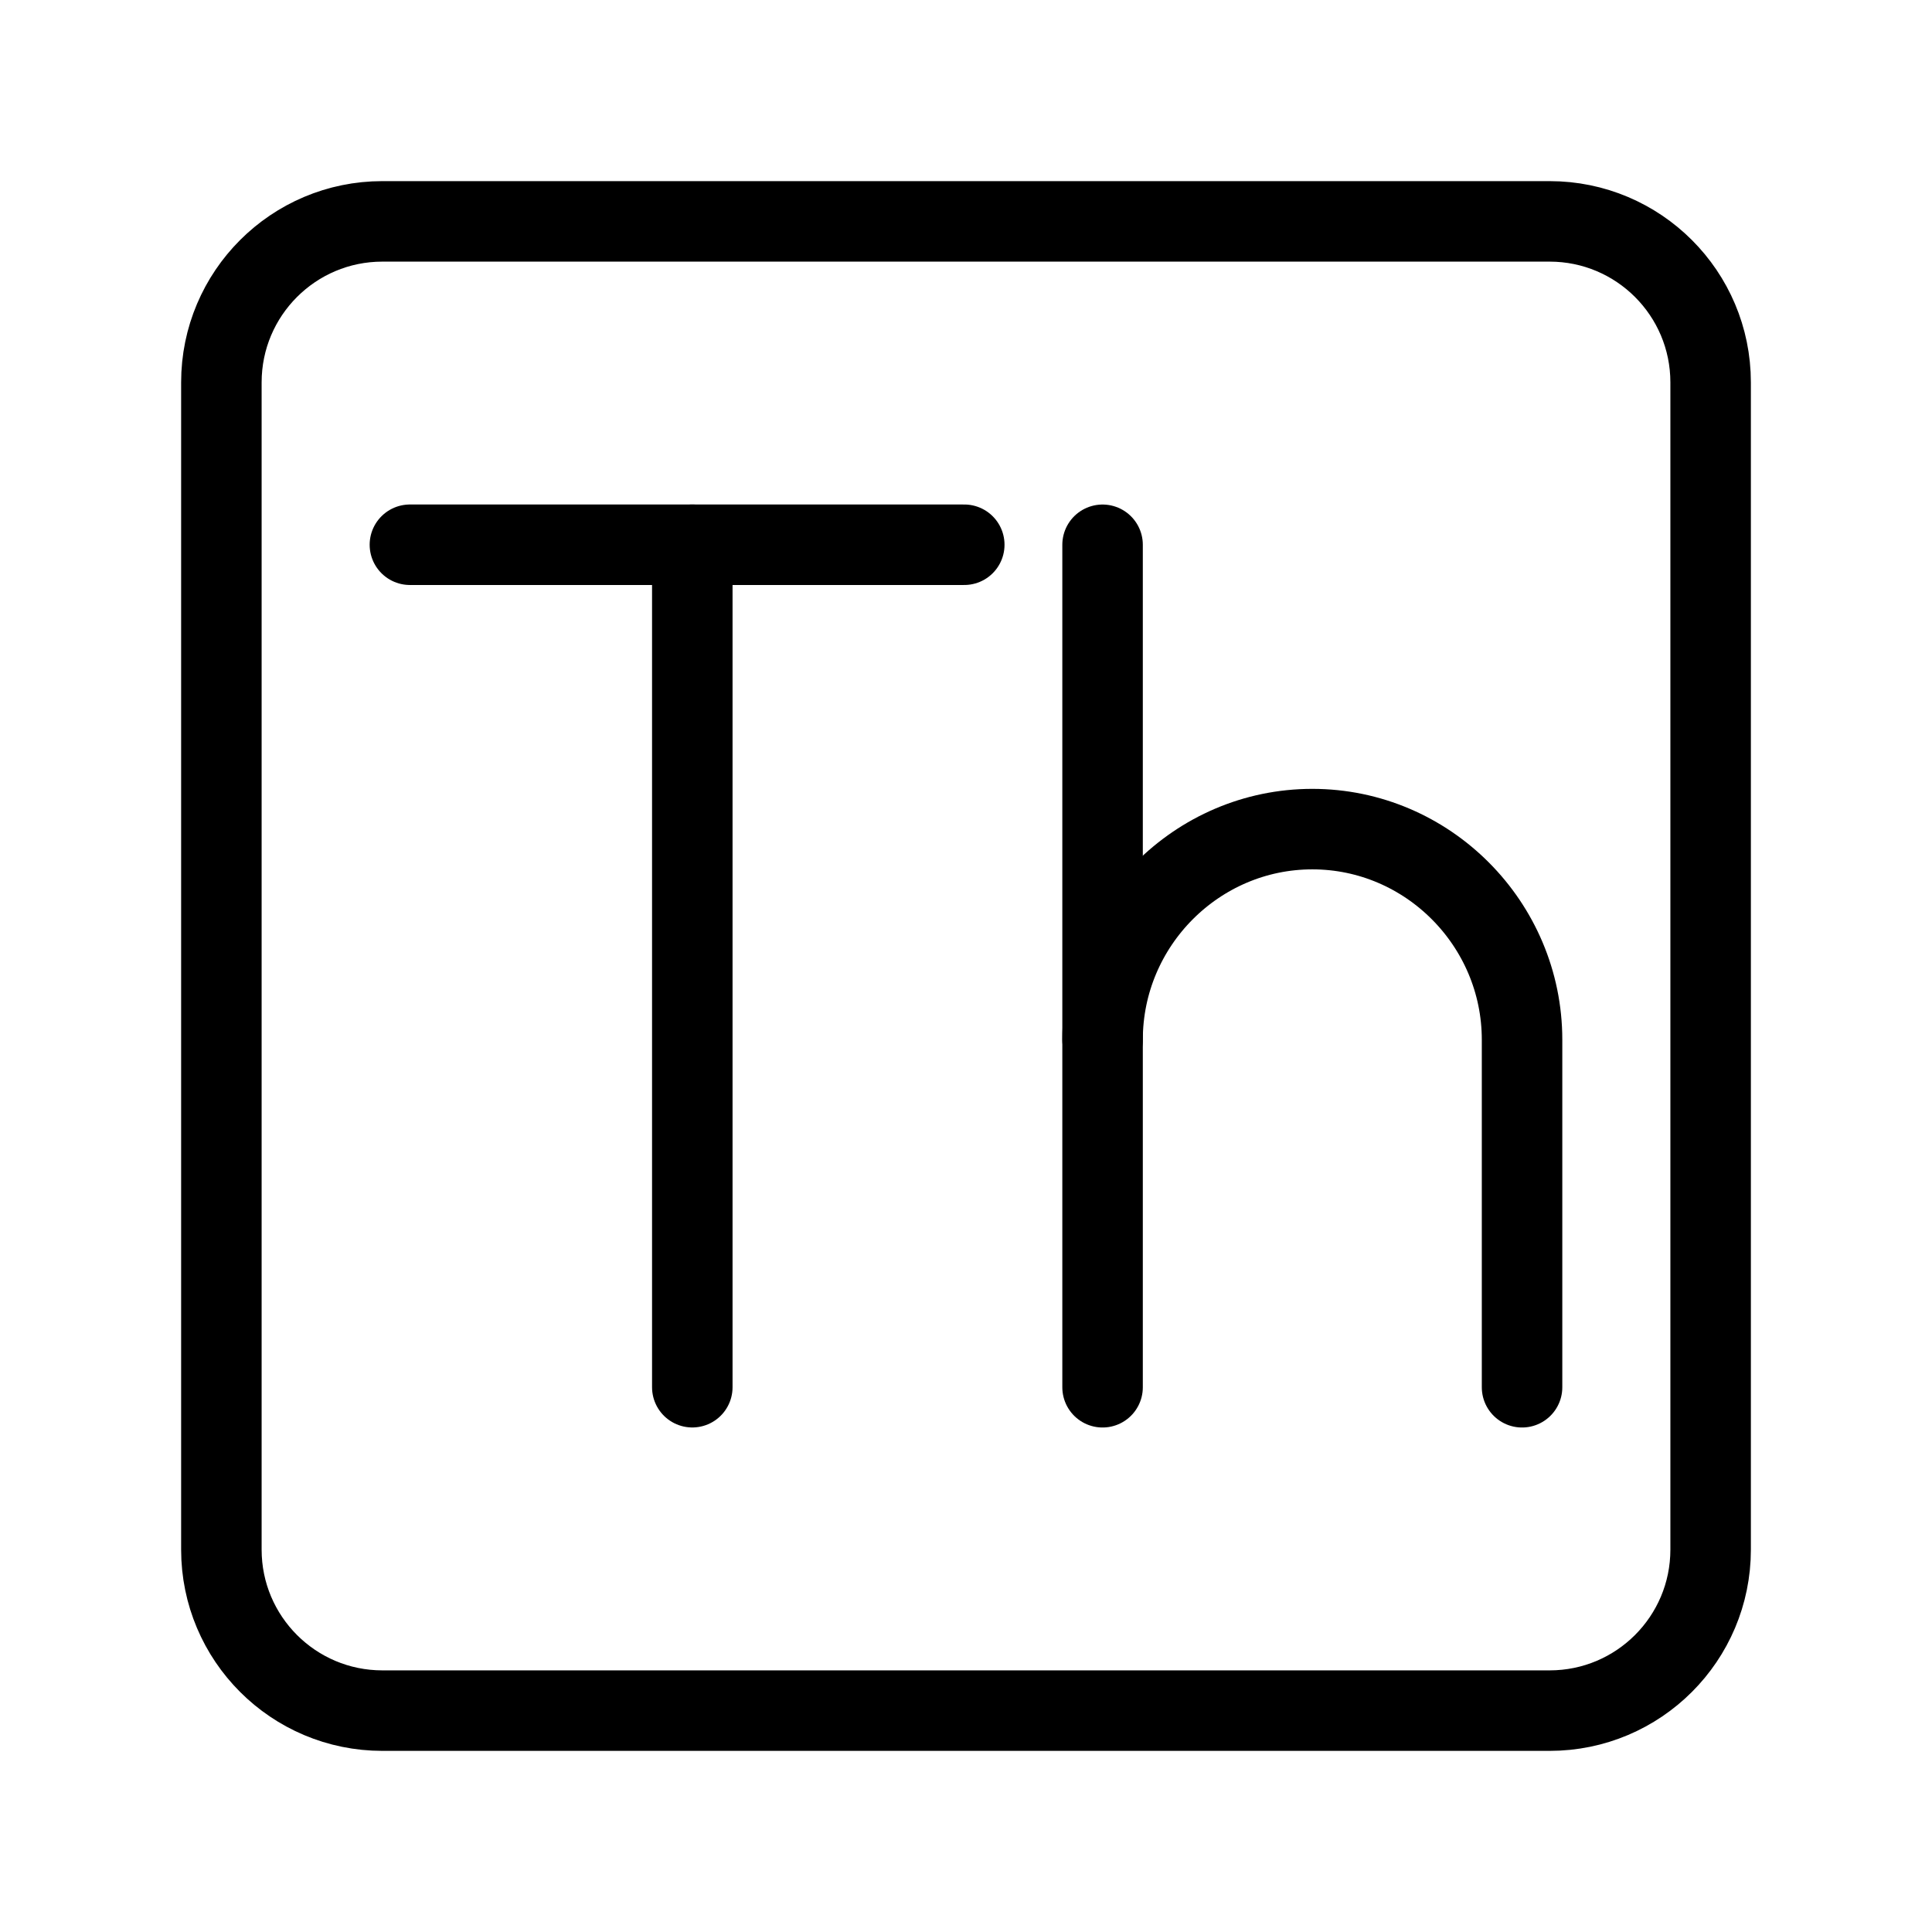 <?xml version="1.0" encoding="UTF-8"?><svg id="a" xmlns="http://www.w3.org/2000/svg" viewBox="0 0 48 48"><defs><style>.b{stroke-width:2px;fill:none;stroke:#000;stroke-linecap:round;stroke-linejoin:round;}</style></defs><line class="b" x1="10.184" y1="13.534" x2="23.957" y2="13.534"/><line class="b" x1="17.2" y1="34.465" x2="17.2" y2="13.534"/><line class="b" x1="27.393" y1="13.535" x2="27.393" y2="34.466"/><path class="b" d="M27.393,25.832c0-2.878,2.345-5.233,5.211-5.233s5.211,2.355,5.211,5.233v8.634"/><path class="b" d="M38.5,5.5H9.5c-2.209,0-4,1.791-4,4v29c0,2.209,1.791,4,4,4h29c2.209,0,4-1.791,4-4V9.5c0-2.209-1.791-4-4-4Z"/></svg>